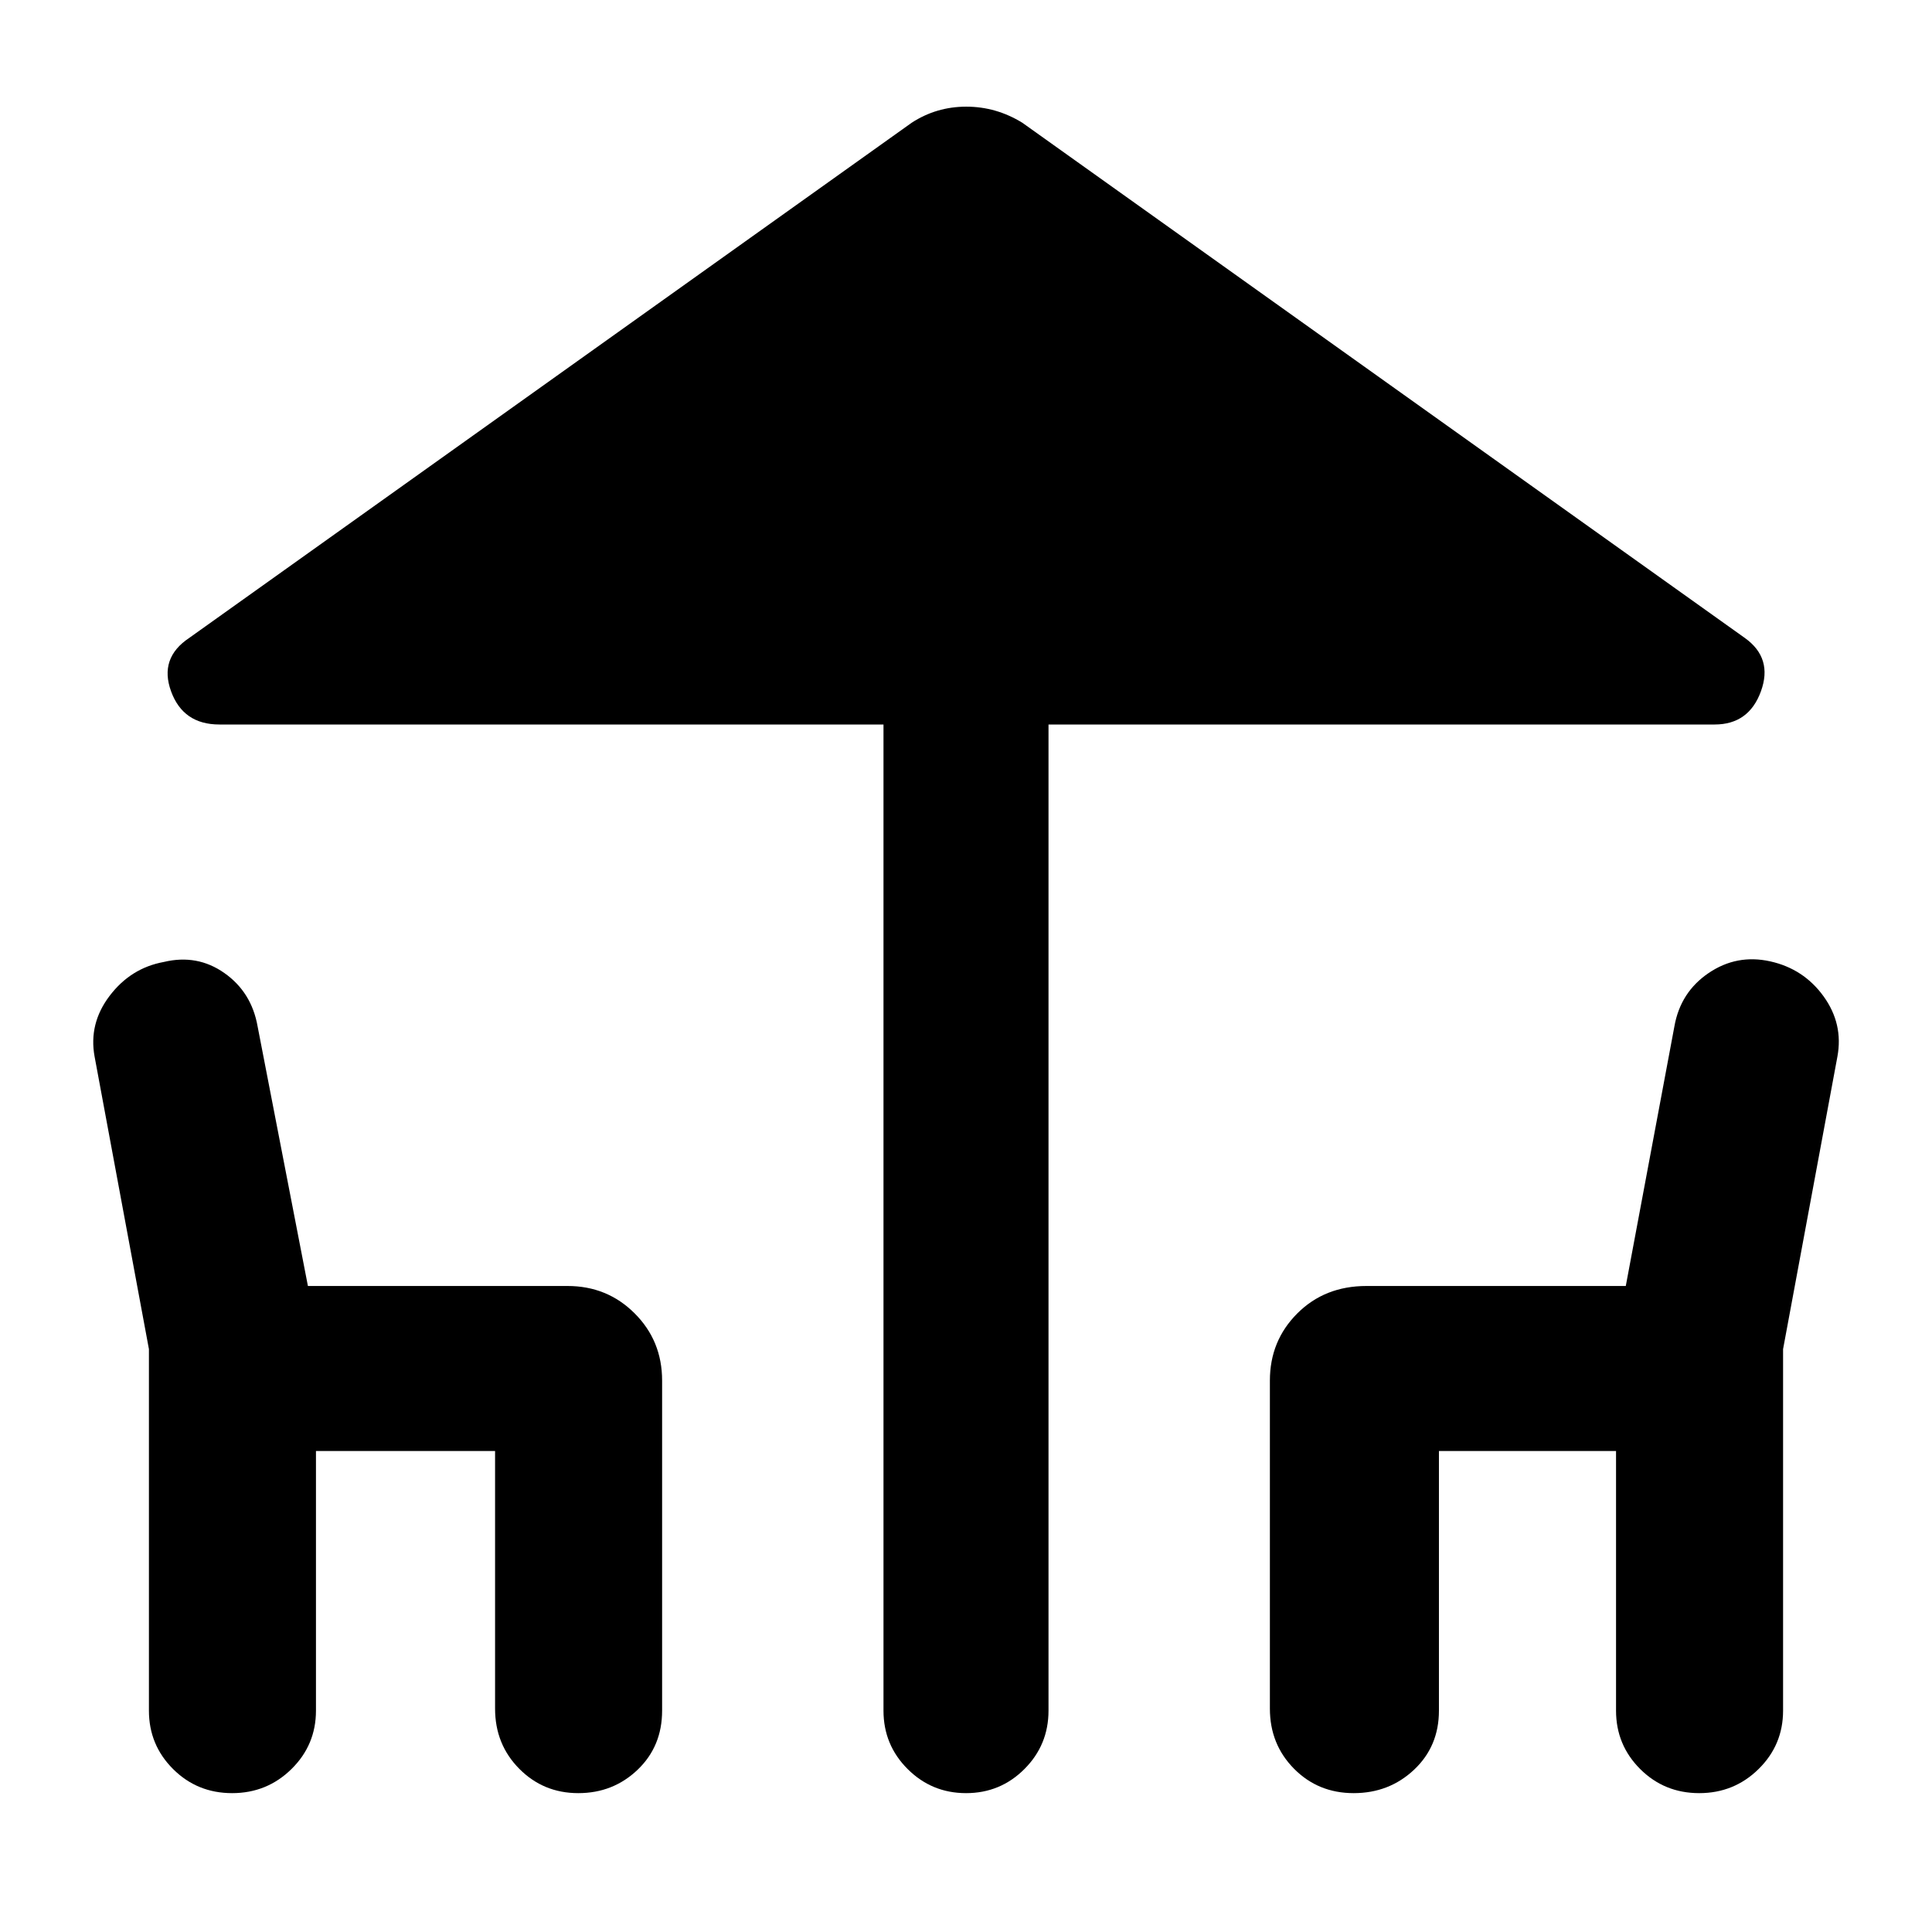 <svg xmlns="http://www.w3.org/2000/svg" width="48" height="48" viewBox="0 -960 960 960"><path d="M439-110v-490H109q-18 0-24-16.5t9-26.5l359-256q12.286-8 27.143-8Q495-907 508-899l359 256q14 10 8 26.5T852-600H521v490q0 17.05-11.965 29.025Q497.07-69 480.035-69T451-80.975Q439-92.95 439-110Zm-365 0v-179.629L47-435q-3-16.419 7.5-30.209Q65-479 81.364-482 98-486 111.5-476.5T128-450l25 129h129q19.75 0 33.375 13.625T329-274v164q0 17.75-12.167 29.375Q304.667-69 287.333-69 270-69 258-81.125T246-111v-128h-89v129q0 17.05-12.167 29.025Q132.667-69 115.333-69 98-69 86-80.975T74-110Zm557-1v-163q0-19.75 13.625-33.375T679-321h128.844L832-450q3-17 17-26.5t30.612-5.806q16.612 3.694 26.5 17.367Q916-451.265 913-435l-27 145.371V-110q0 17.05-12.167 29.025Q861.667-69 844.333-69 827-69 815-80.975T803-110v-129h-88v129q0 17.75-12.368 29.375Q690.263-69 672.632-69 655-69 643-81.125T631-111Z"/></svg>